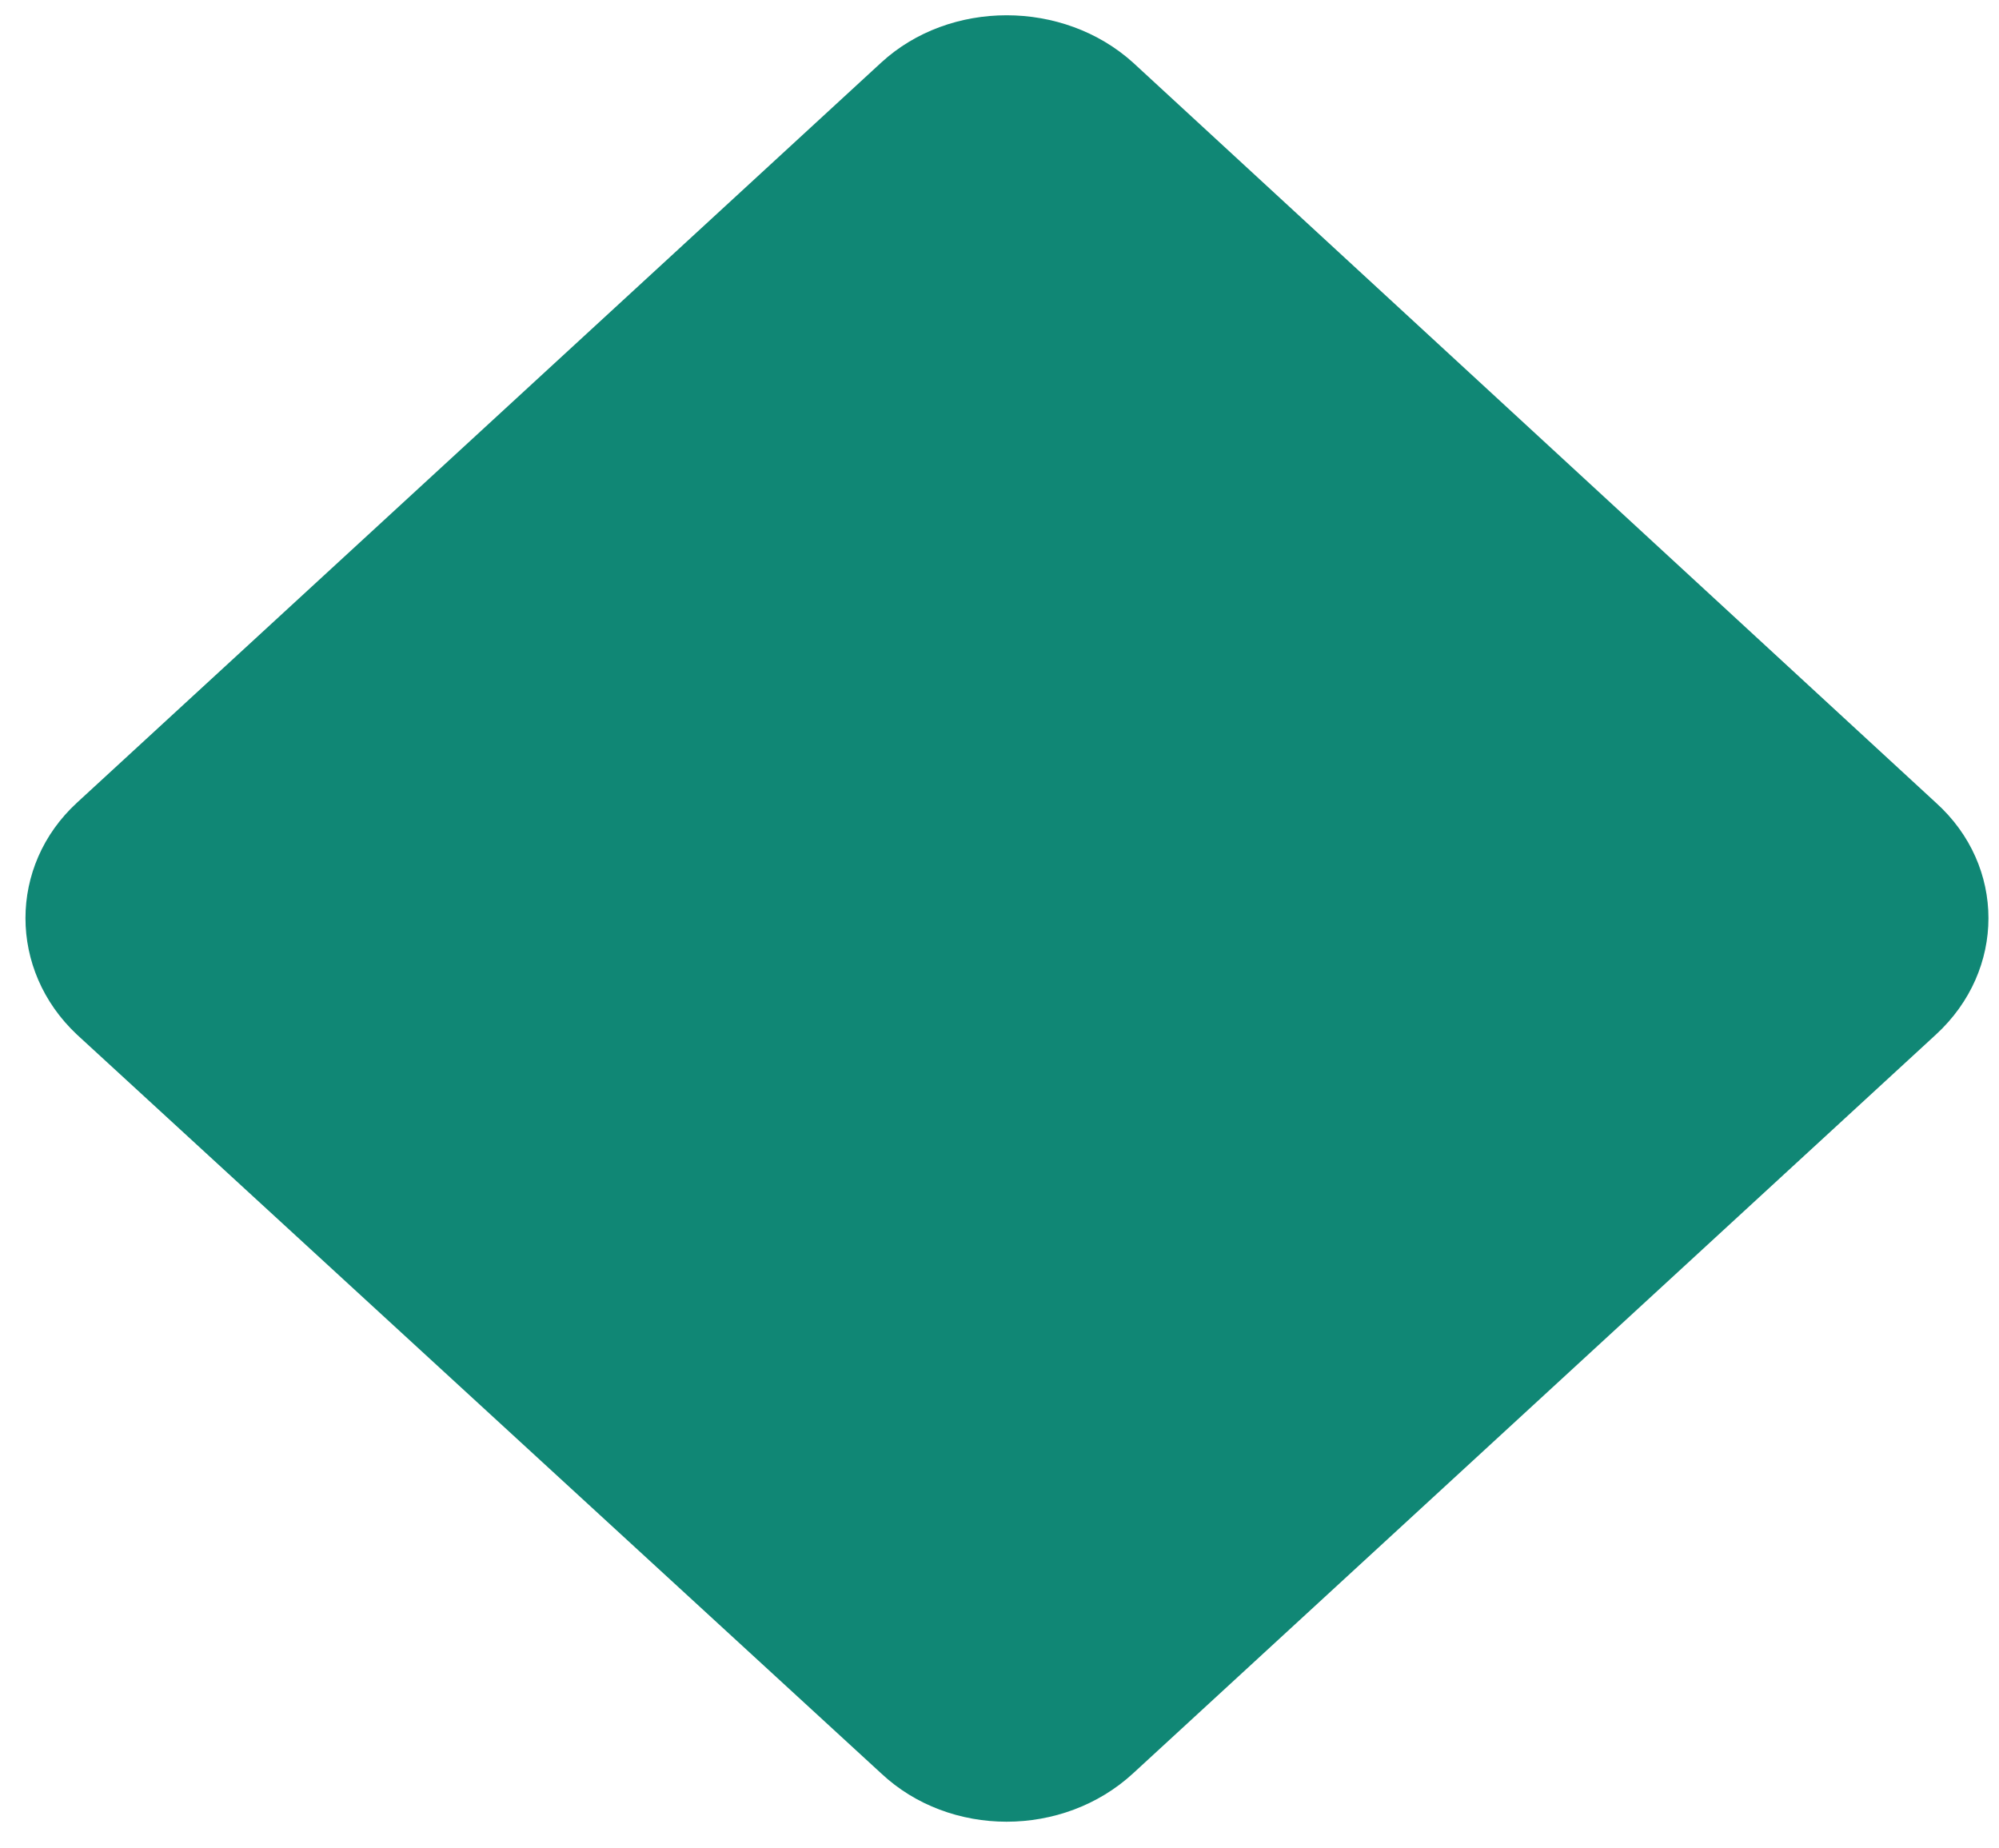 <svg width="53" height="49" viewBox="0 0 53 49" fill="none" xmlns="http://www.w3.org/2000/svg">
<path fill-rule="evenodd" clip-rule="evenodd" d="M51.329 21.283L30.04 1.659C28.186 -0.013 25.182 -0.013 23.364 1.659L17.764 6.813L12.238 11.898L2.038 21.283C0.221 22.956 0.221 25.72 2.038 27.427L23.364 47.016C25.182 48.723 28.186 48.723 30.04 47.016L51.329 27.427C53.184 25.72 53.184 22.956 51.329 21.283Z" fill="#108775"/>
</svg>
